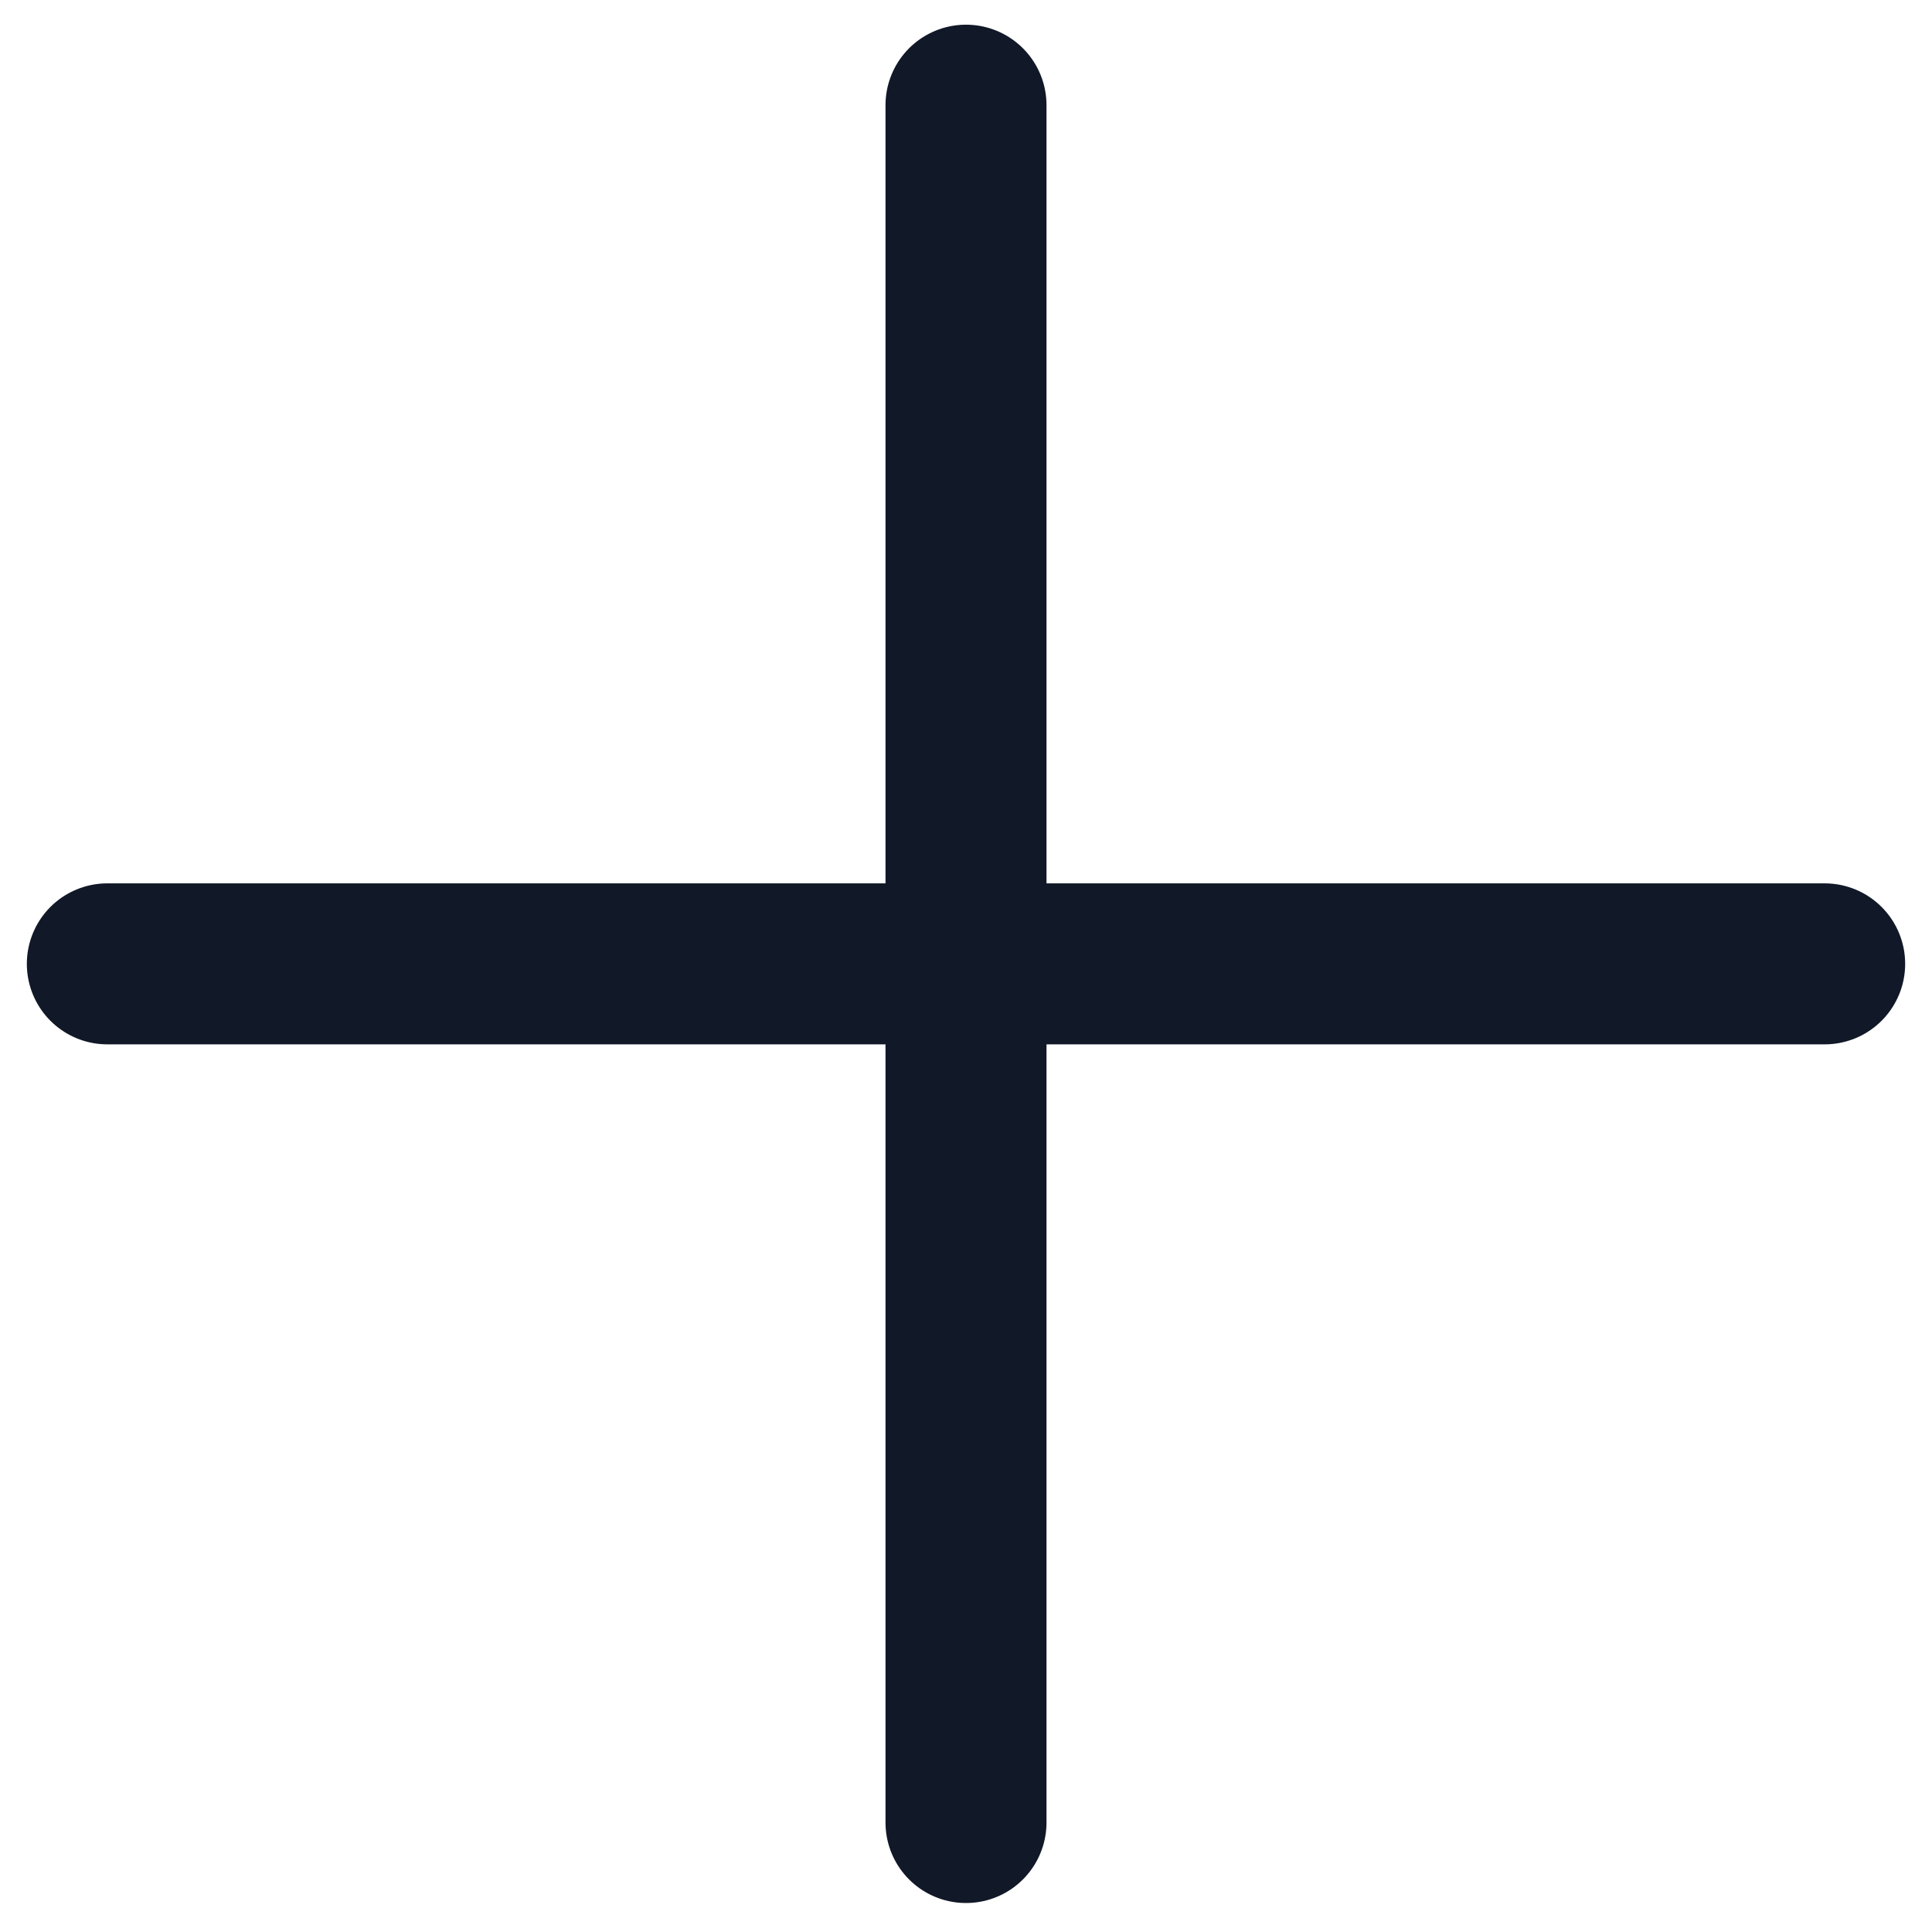 <svg width="18" height="18" viewBox="0 0 18 18" fill="none" xmlns="http://www.w3.org/2000/svg">
<path d="M9 0.98V16.98" stroke="#111827" stroke-width="1.5" stroke-linecap="round" stroke-linejoin="round"/>
<path d="M1 8.98H17" stroke="#111827" stroke-width="1.5" stroke-linecap="round" stroke-linejoin="round"/>
</svg>
